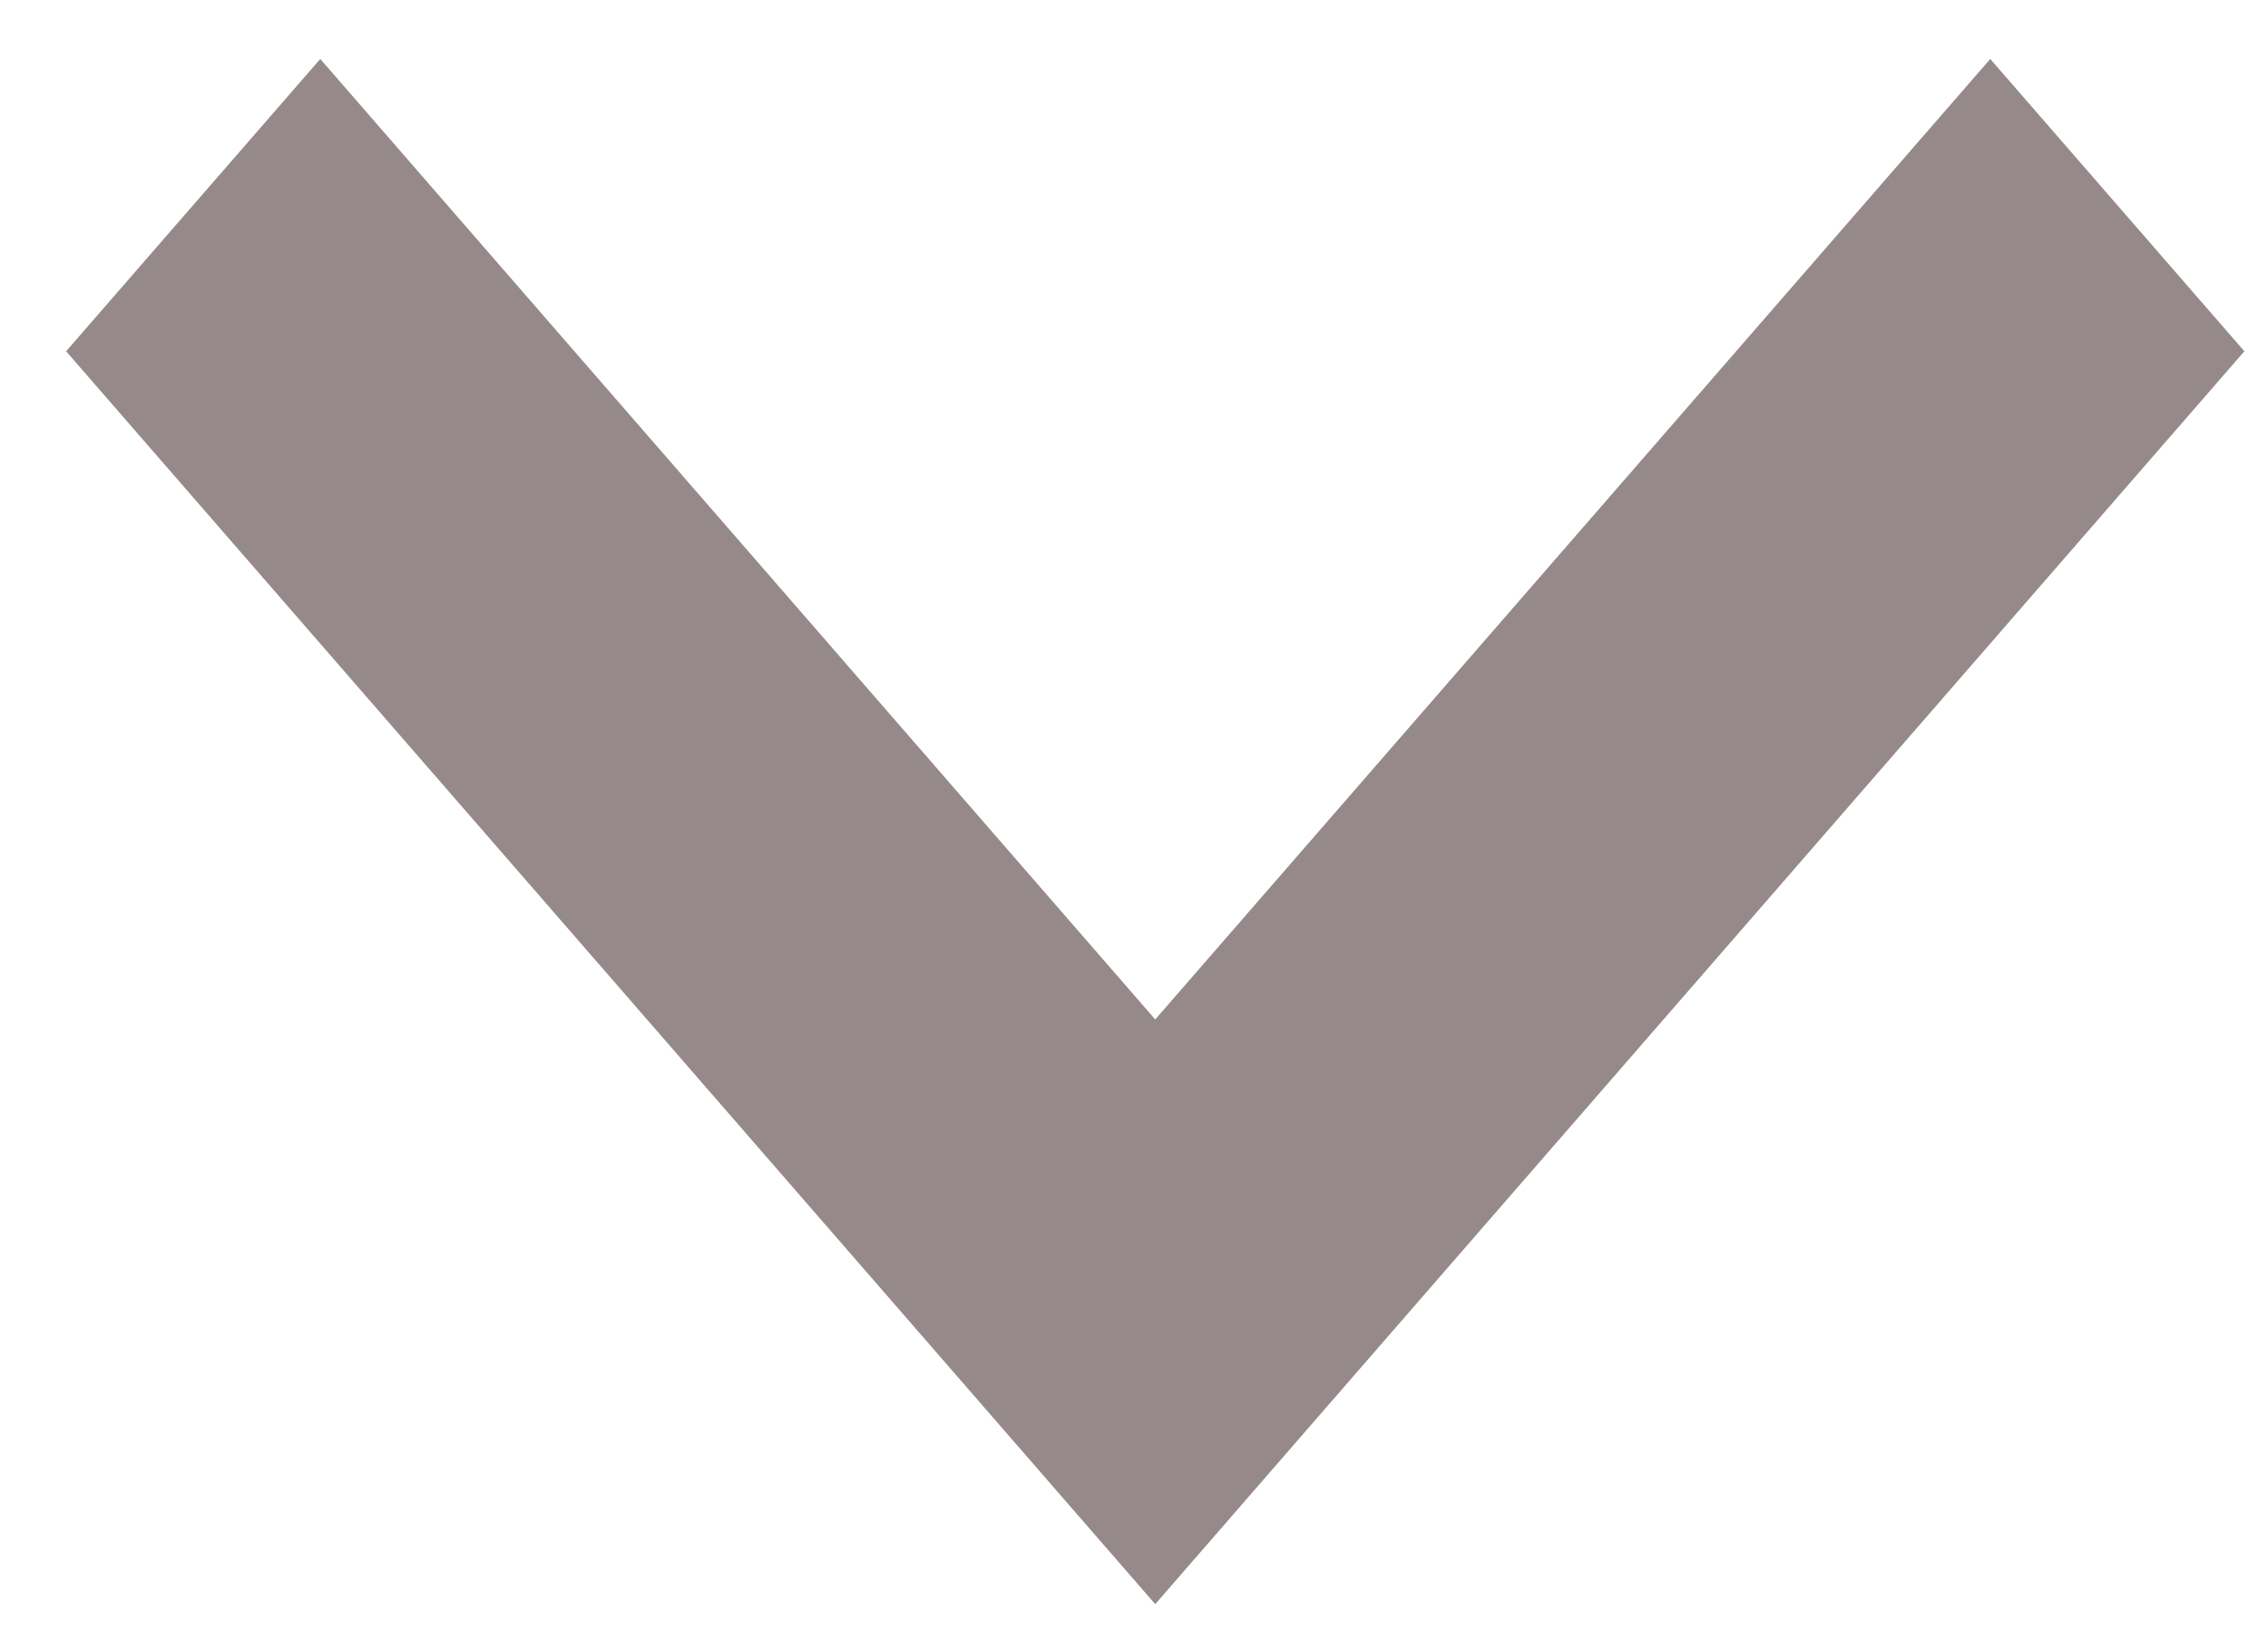 <svg width="33" height="24" viewBox="0 0 33 24" fill="none" xmlns="http://www.w3.org/2000/svg">
<path d="M16.809 23.345L0.962 5.112L4.66 0.858L16.809 14.836L28.959 0.858L32.656 5.112L16.809 23.345Z" fill="#968989"/>
</svg>
